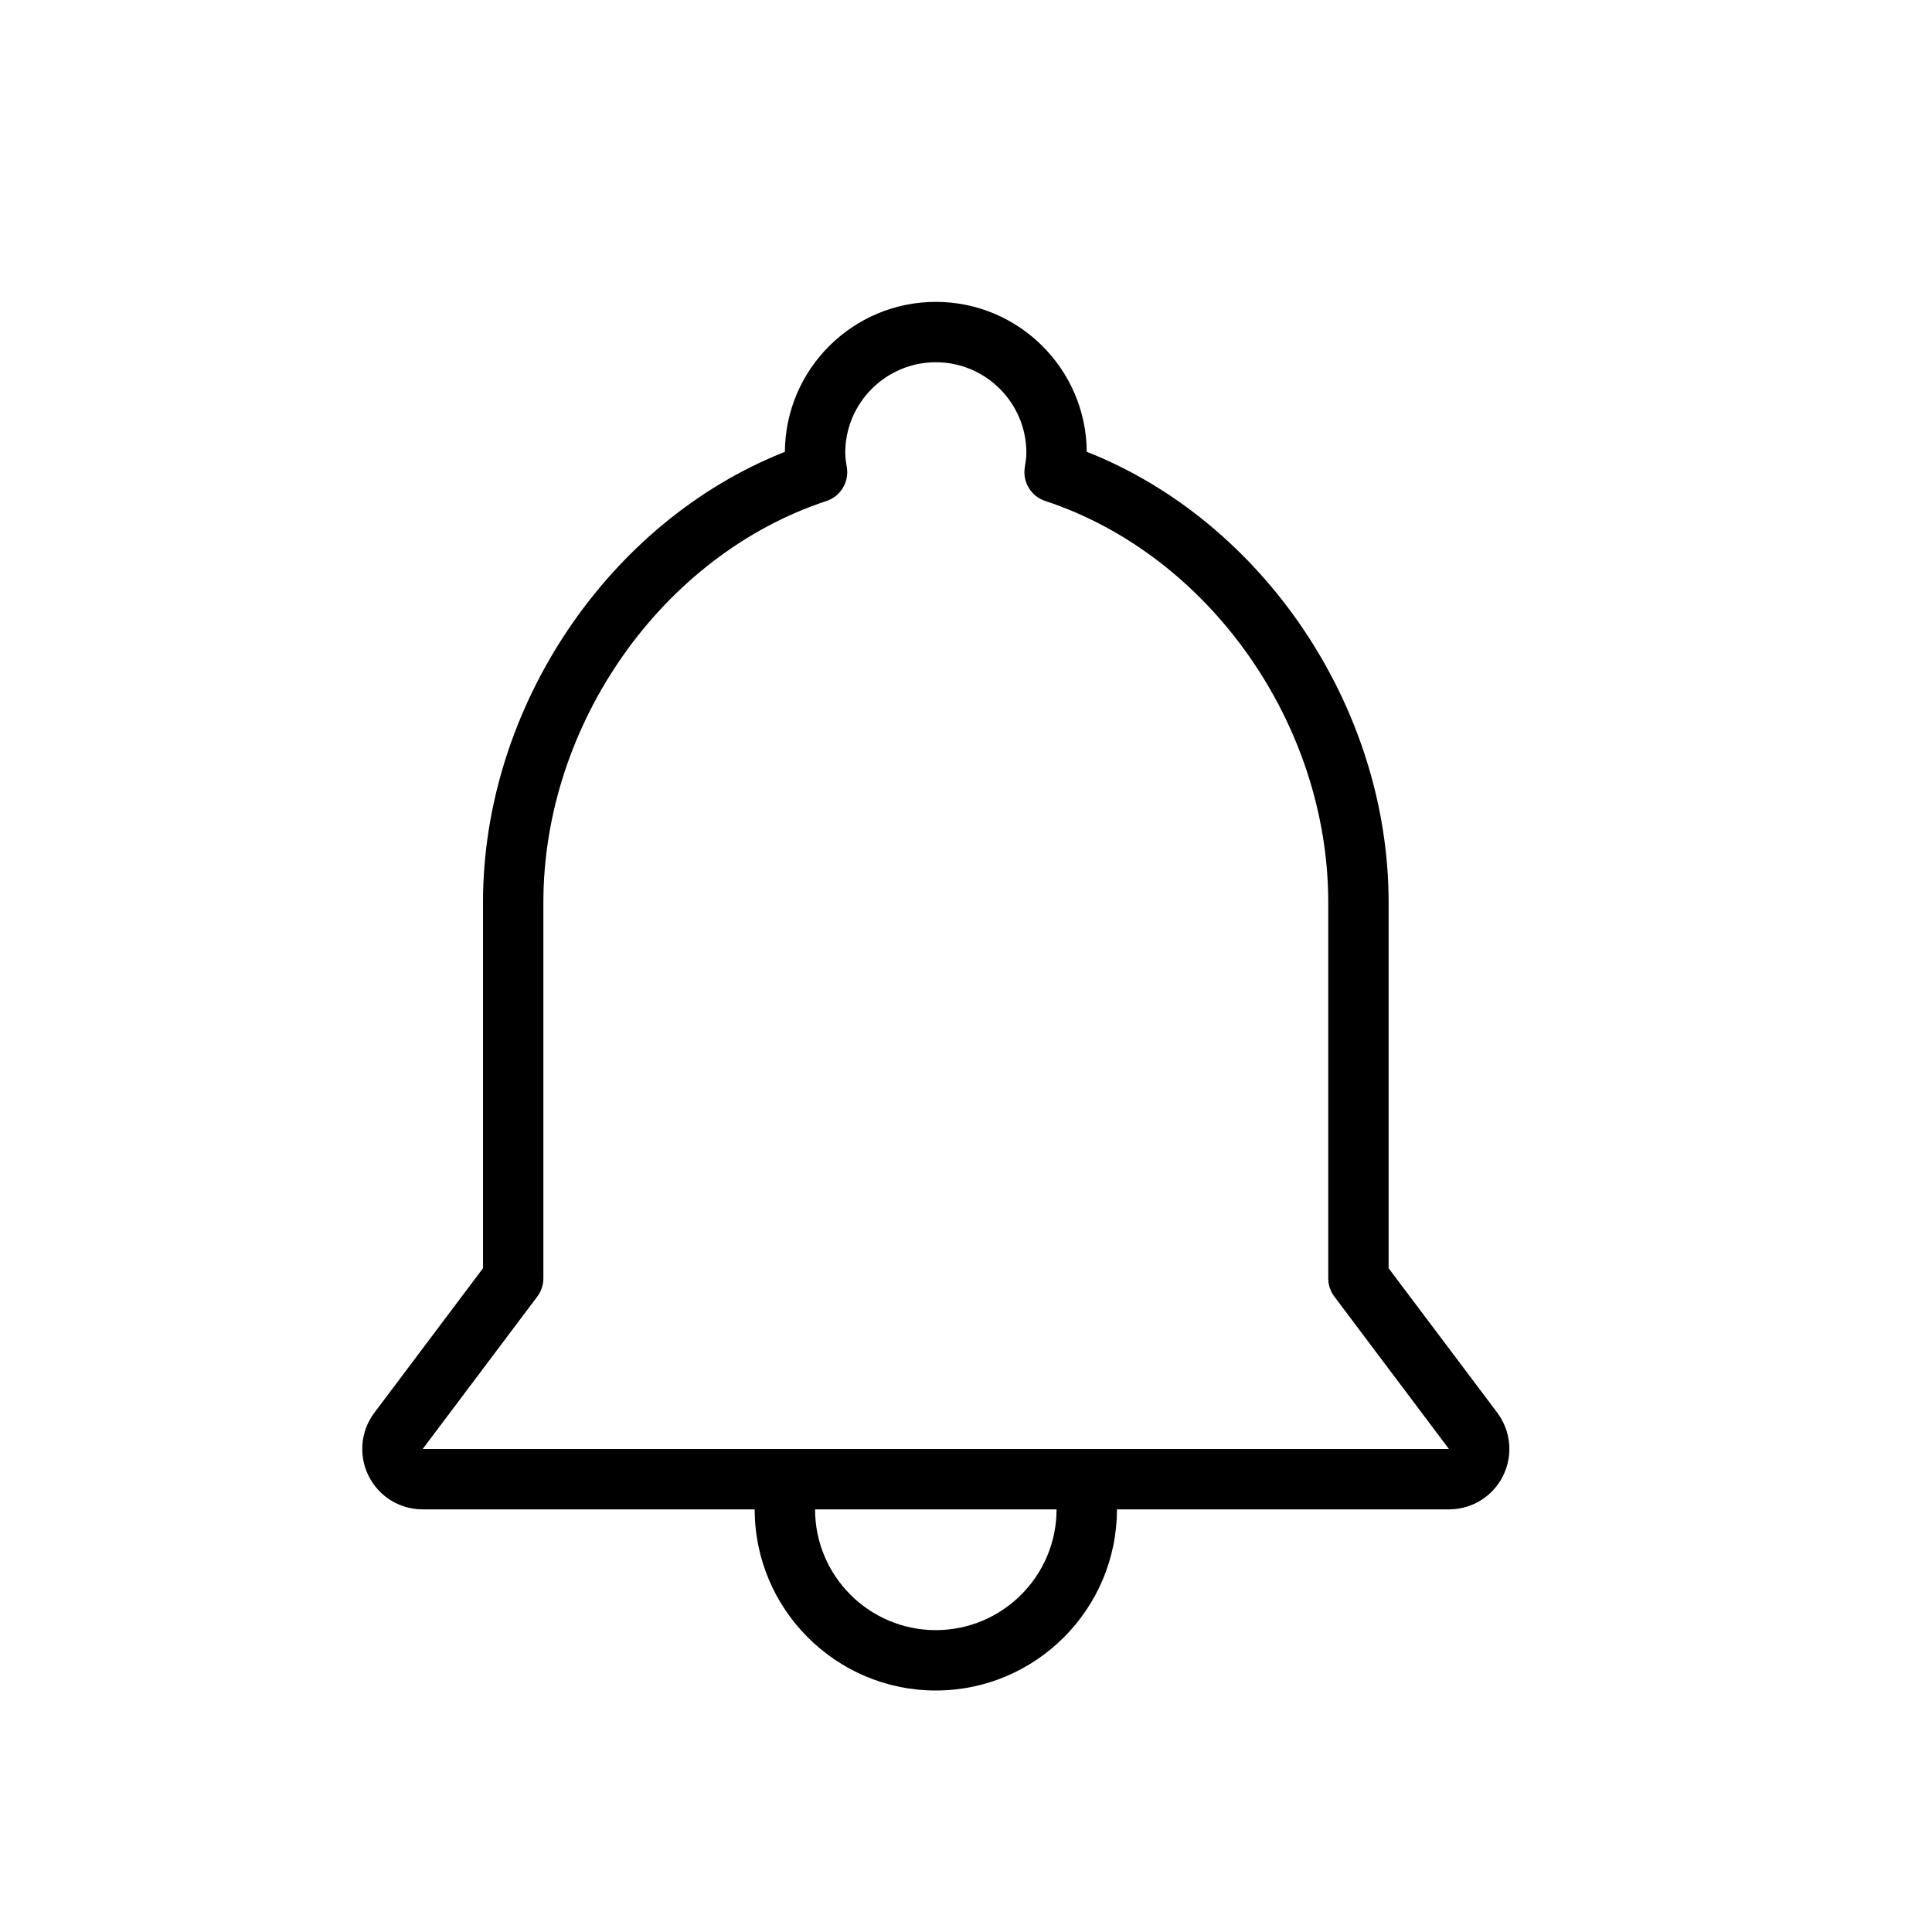 <svg xmlns="http://www.w3.org/2000/svg" width="32" height="32" viewBox="0 0 32 32">
  <path fill-rule="evenodd" d="M7.001,24 L8.9,21.474 C8.965,21.387 9,21.281 9,21.173 L9,14.948 C9,11.991 10.972,9.194 13.689,8.298 C13.923,8.221 14.066,7.984 14.026,7.741 C14.013,7.662 14,7.582 14,7.5 C14,6.673 14.673,6 15.5,6 C16.327,6 17,6.673 17,7.5 C17,7.582 16.987,7.661 16.974,7.74 C16.934,7.983 17.077,8.22 17.311,8.297 C20.028,9.192 22,11.989 22,14.948 L22,21.173 C22,21.281 22.035,21.387 22.1,21.474 L23.999,24 L7.001,24 Z M15.5,27 C14.397,27 13.5,26.103 13.5,25 L17.5,25 C17.5,26.103 16.603,27 15.5,27 L15.5,27 Z M24.799,23.399 L24.799,23.398 L23,21.006 L23,14.948 C23,11.708 20.919,8.634 18,7.483 C17.991,6.112 16.873,5 15.5,5 C14.126,5 13.008,6.113 13,7.484 C10.081,8.637 8,11.71 8,14.948 L8,21.006 L6.201,23.399 C5.972,23.704 5.936,24.106 6.106,24.447 C6.277,24.788 6.62,25 7.001,25 L12.5,25 C12.5,26.654 13.846,28 15.5,28 C17.154,28 18.5,26.654 18.5,25 L23.999,25 C24.38,25 24.723,24.788 24.894,24.447 C25.064,24.106 25.028,23.704 24.799,23.399 L24.799,23.399 Z"/>
</svg>
